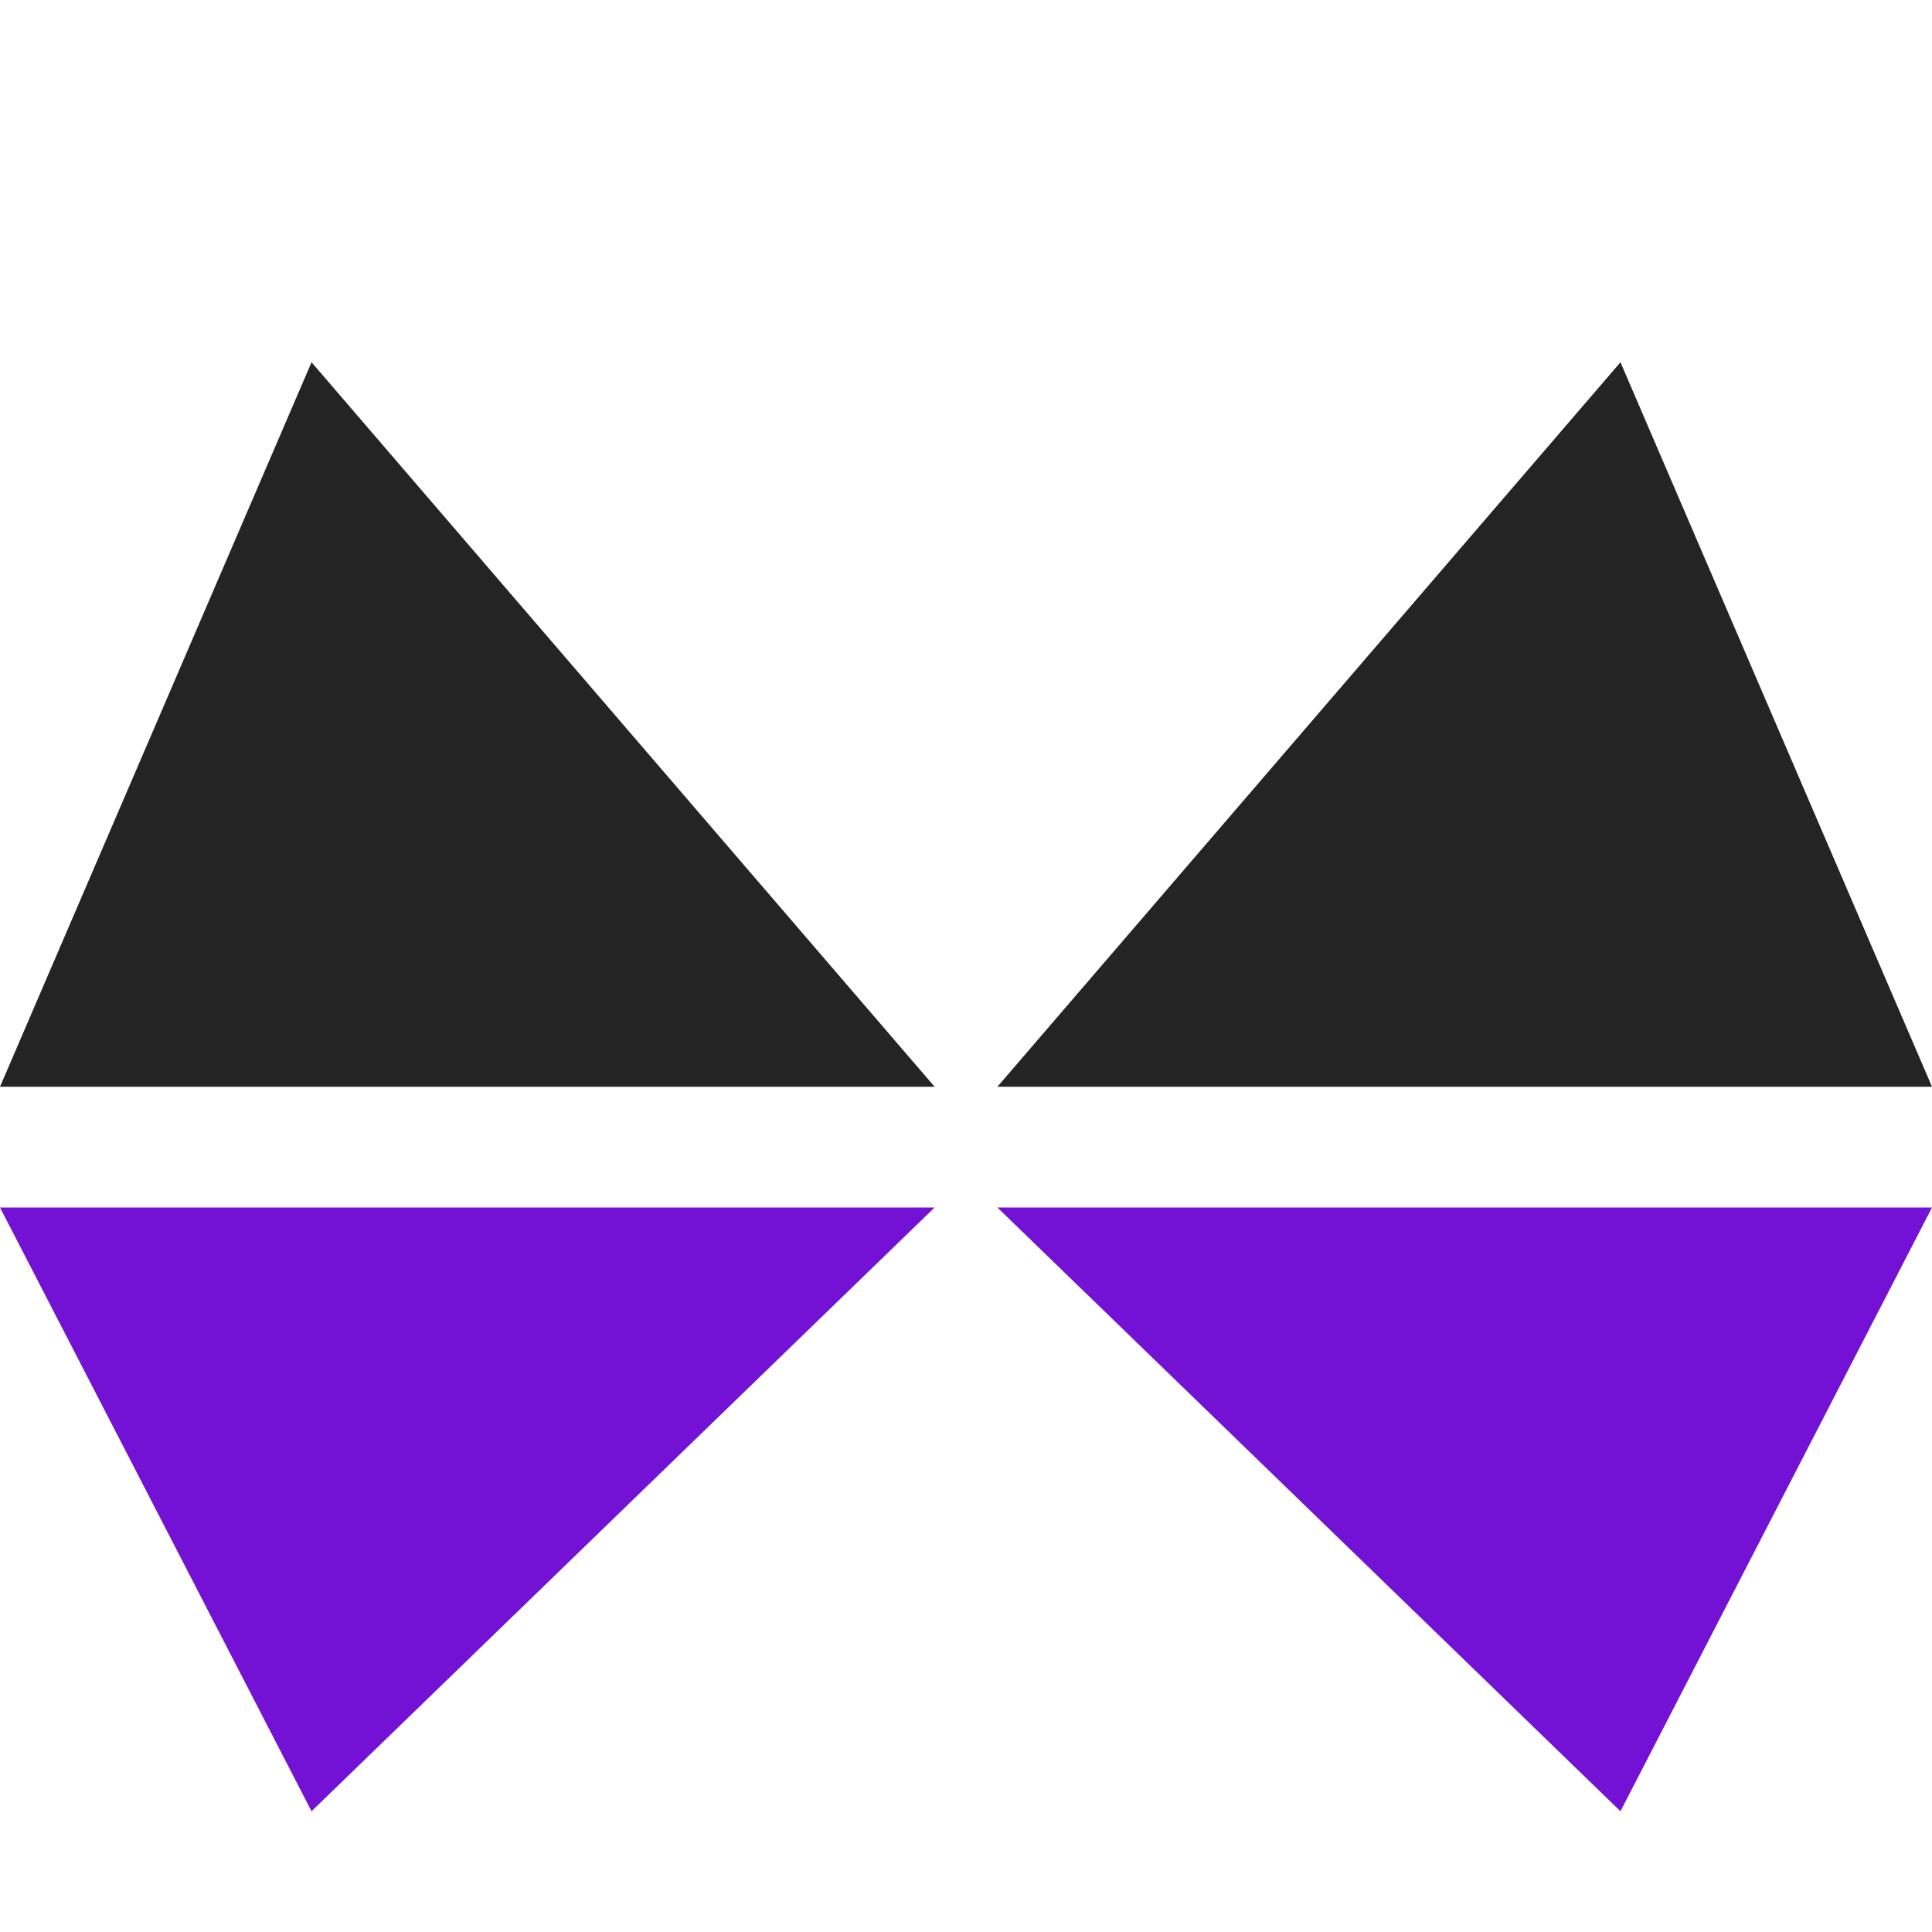 <?xml version="1.0" encoding="utf-8"?>
<svg viewBox="0 0 16 16" xmlns="http://www.w3.org/2000/svg" xmlns:bx="https://boxy-svg.com">
  <defs>
    <bx:grid x="0" y="0" width="1" height="1"/>
  </defs>
  <style>
    :root {
      --ink: #242424;
      --accent: #7311d4;
    }

    @media (prefers-color-scheme:dark) {
      :root {
        --ink: #fff;
        --accent: #9b74ff;
      }
    }
  </style>
  <path style="fill: #242424;" d="M 7.74 9 L 0 9 L 2.58 3 L 7.74 9 Z"/>
  <path style="fill: #242424;" d="M 16 9 L 8.26 9 L 13.42 3 L 16 9 Z"/>
  <path style="fill: #7311d4;" d="M 7.74 10 L 0 10 L 2.58 15 L 7.74 10 Z"/>
  <path style="fill: #7311d4;" d="M 16 10 L 8.26 10 L 13.42 15 L 16 10 Z"/>
</svg>